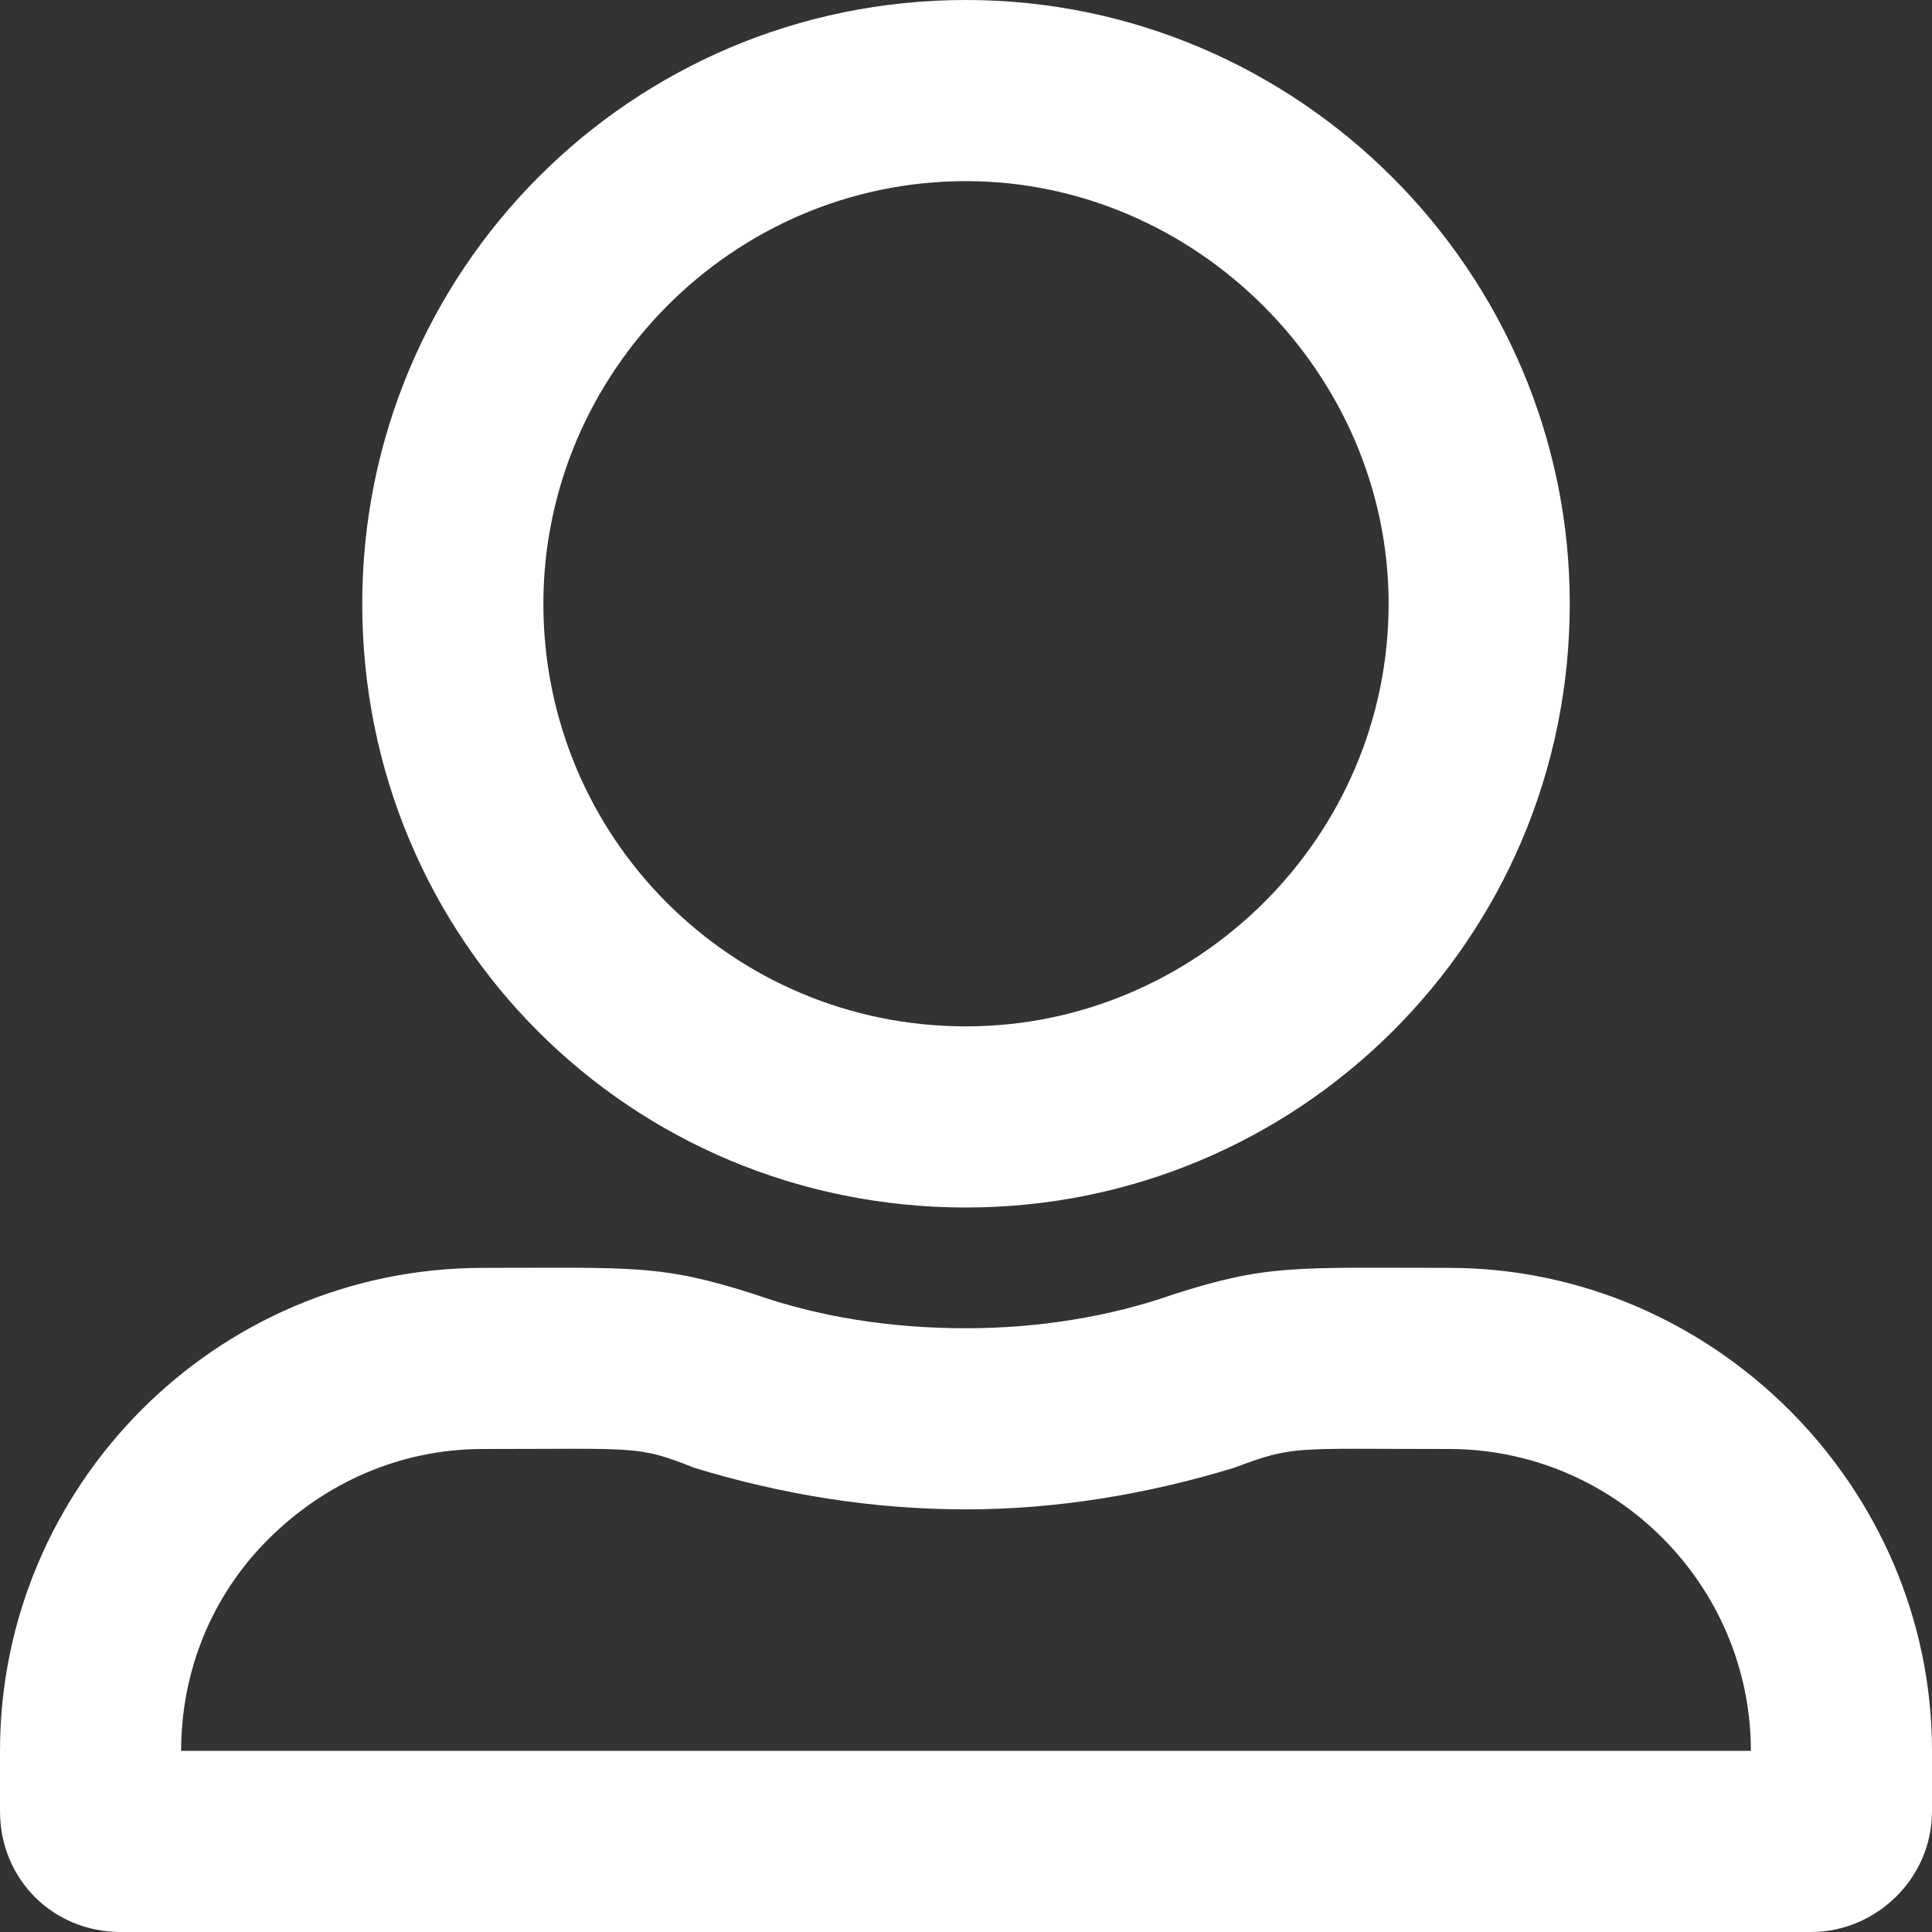 <svg width="16" height="16" viewBox="0 0 16 16" fill="none" xmlns="http://www.w3.org/2000/svg">
<rect x="0" y="0" width="16" height="16" fill="#333333" stroke="none"/>
<path d="M12 10.5C10.719 10.5 10.5 10.469 9.719 10.719C9.188 10.906 8.594 11 8 11C7.375 11 6.781 10.906 6.25 10.719C5.469 10.469 5.25 10.5 4 10.5C1.781 10.5 0 12.312 0 14.5V15C0 15.562 0.438 16 1 16H15C15.531 16 16 15.562 16 15V14.5C16 12.312 14.188 10.5 12 10.5ZM14.5 14.5H1.5C1.5 13.844 1.75 13.219 2.219 12.75C2.688 12.281 3.312 12 4 12C5.281 12 5.281 11.969 5.75 12.156C6.469 12.375 7.219 12.5 8 12.5C8.75 12.5 9.5 12.375 10.219 12.156C10.719 11.969 10.688 12 12 12C13.375 12 14.5 13.125 14.5 14.5ZM8 10C10.75 10 13 7.781 13 5C13 2.25 10.75 0 8 0C5.219 0 3 2.25 3 5C3 7.781 5.219 10 8 10ZM8 1.5C9.906 1.5 11.5 3.094 11.5 5C11.5 6.938 9.906 8.5 8 8.5C6.062 8.5 4.5 6.938 4.5 5C4.5 3.094 6.062 1.5 8 1.5Z" fill="white"/>
</svg>
